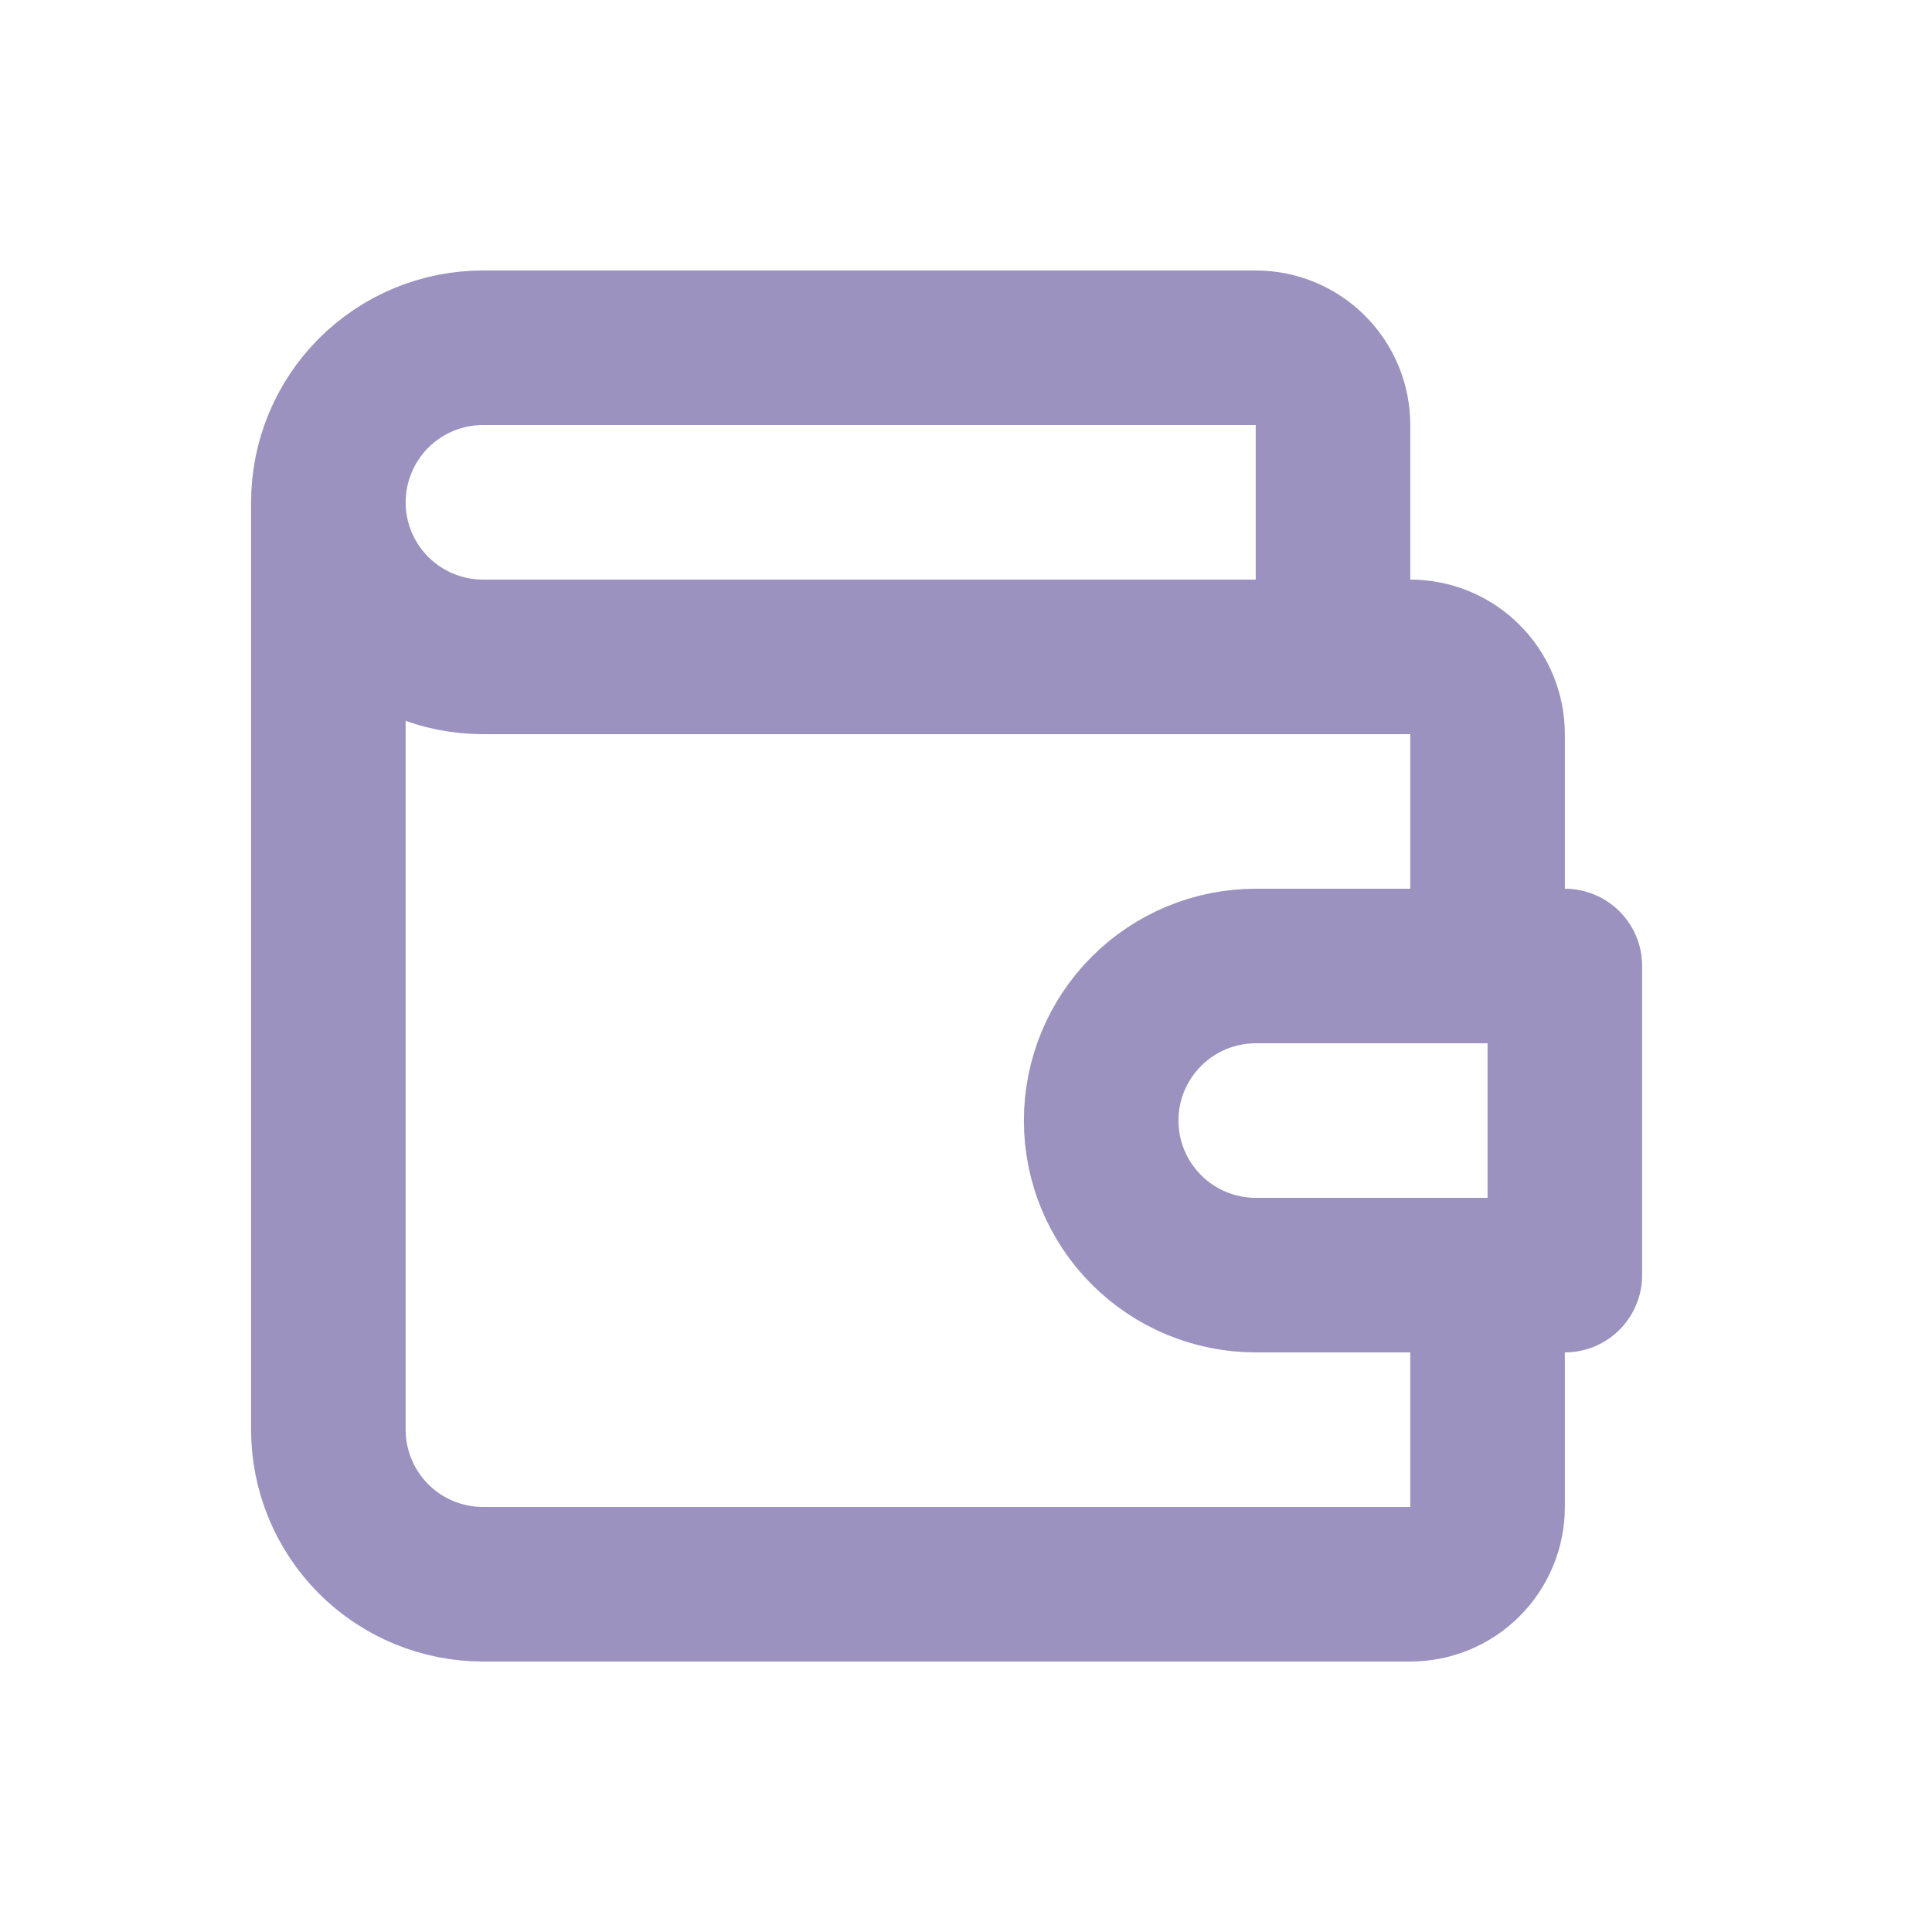 <svg width="25" height="25" viewBox="0 0 25 25" fill="none" xmlns="http://www.w3.org/2000/svg">
<g id="Frame" clip-path="url(#clip0_2806_49857)">
<path id="Vector" d="M17.249 8.5V5.5C17.249 5.235 17.144 4.98 16.956 4.793C16.769 4.605 16.514 4.5 16.249 4.5H6.249C5.719 4.5 5.21 4.711 4.835 5.086C4.46 5.461 4.249 5.97 4.249 6.5M4.249 6.5C4.249 7.03 4.46 7.539 4.835 7.914C5.21 8.289 5.719 8.5 6.249 8.5H18.249C18.514 8.5 18.769 8.605 18.956 8.793C19.144 8.98 19.249 9.235 19.249 9.5V12.5M4.249 6.5V18.5C4.249 19.03 4.46 19.539 4.835 19.914C5.21 20.289 5.719 20.5 6.249 20.5H18.249C18.514 20.5 18.769 20.395 18.956 20.207C19.144 20.02 19.249 19.765 19.249 19.5V16.5" stroke="#9B92BF" stroke-width="2" stroke-linecap="round" stroke-linejoin="round"/>
<path id="Vector_2" d="M20.249 12.5V16.5H16.249C15.719 16.5 15.21 16.289 14.835 15.914C14.46 15.539 14.249 15.03 14.249 14.5C14.249 13.97 14.46 13.461 14.835 13.086C15.21 12.711 15.719 12.5 16.249 12.5H20.249Z" stroke="#9B92BF" stroke-width="2" stroke-linecap="round" stroke-linejoin="round"/>
</g>
<defs>
<clipPath id="clip0_2806_49857">
<rect width="24" height="24" fill="white" transform="translate(0.25 0.5)"/>
</clipPath>
</defs>
</svg>
